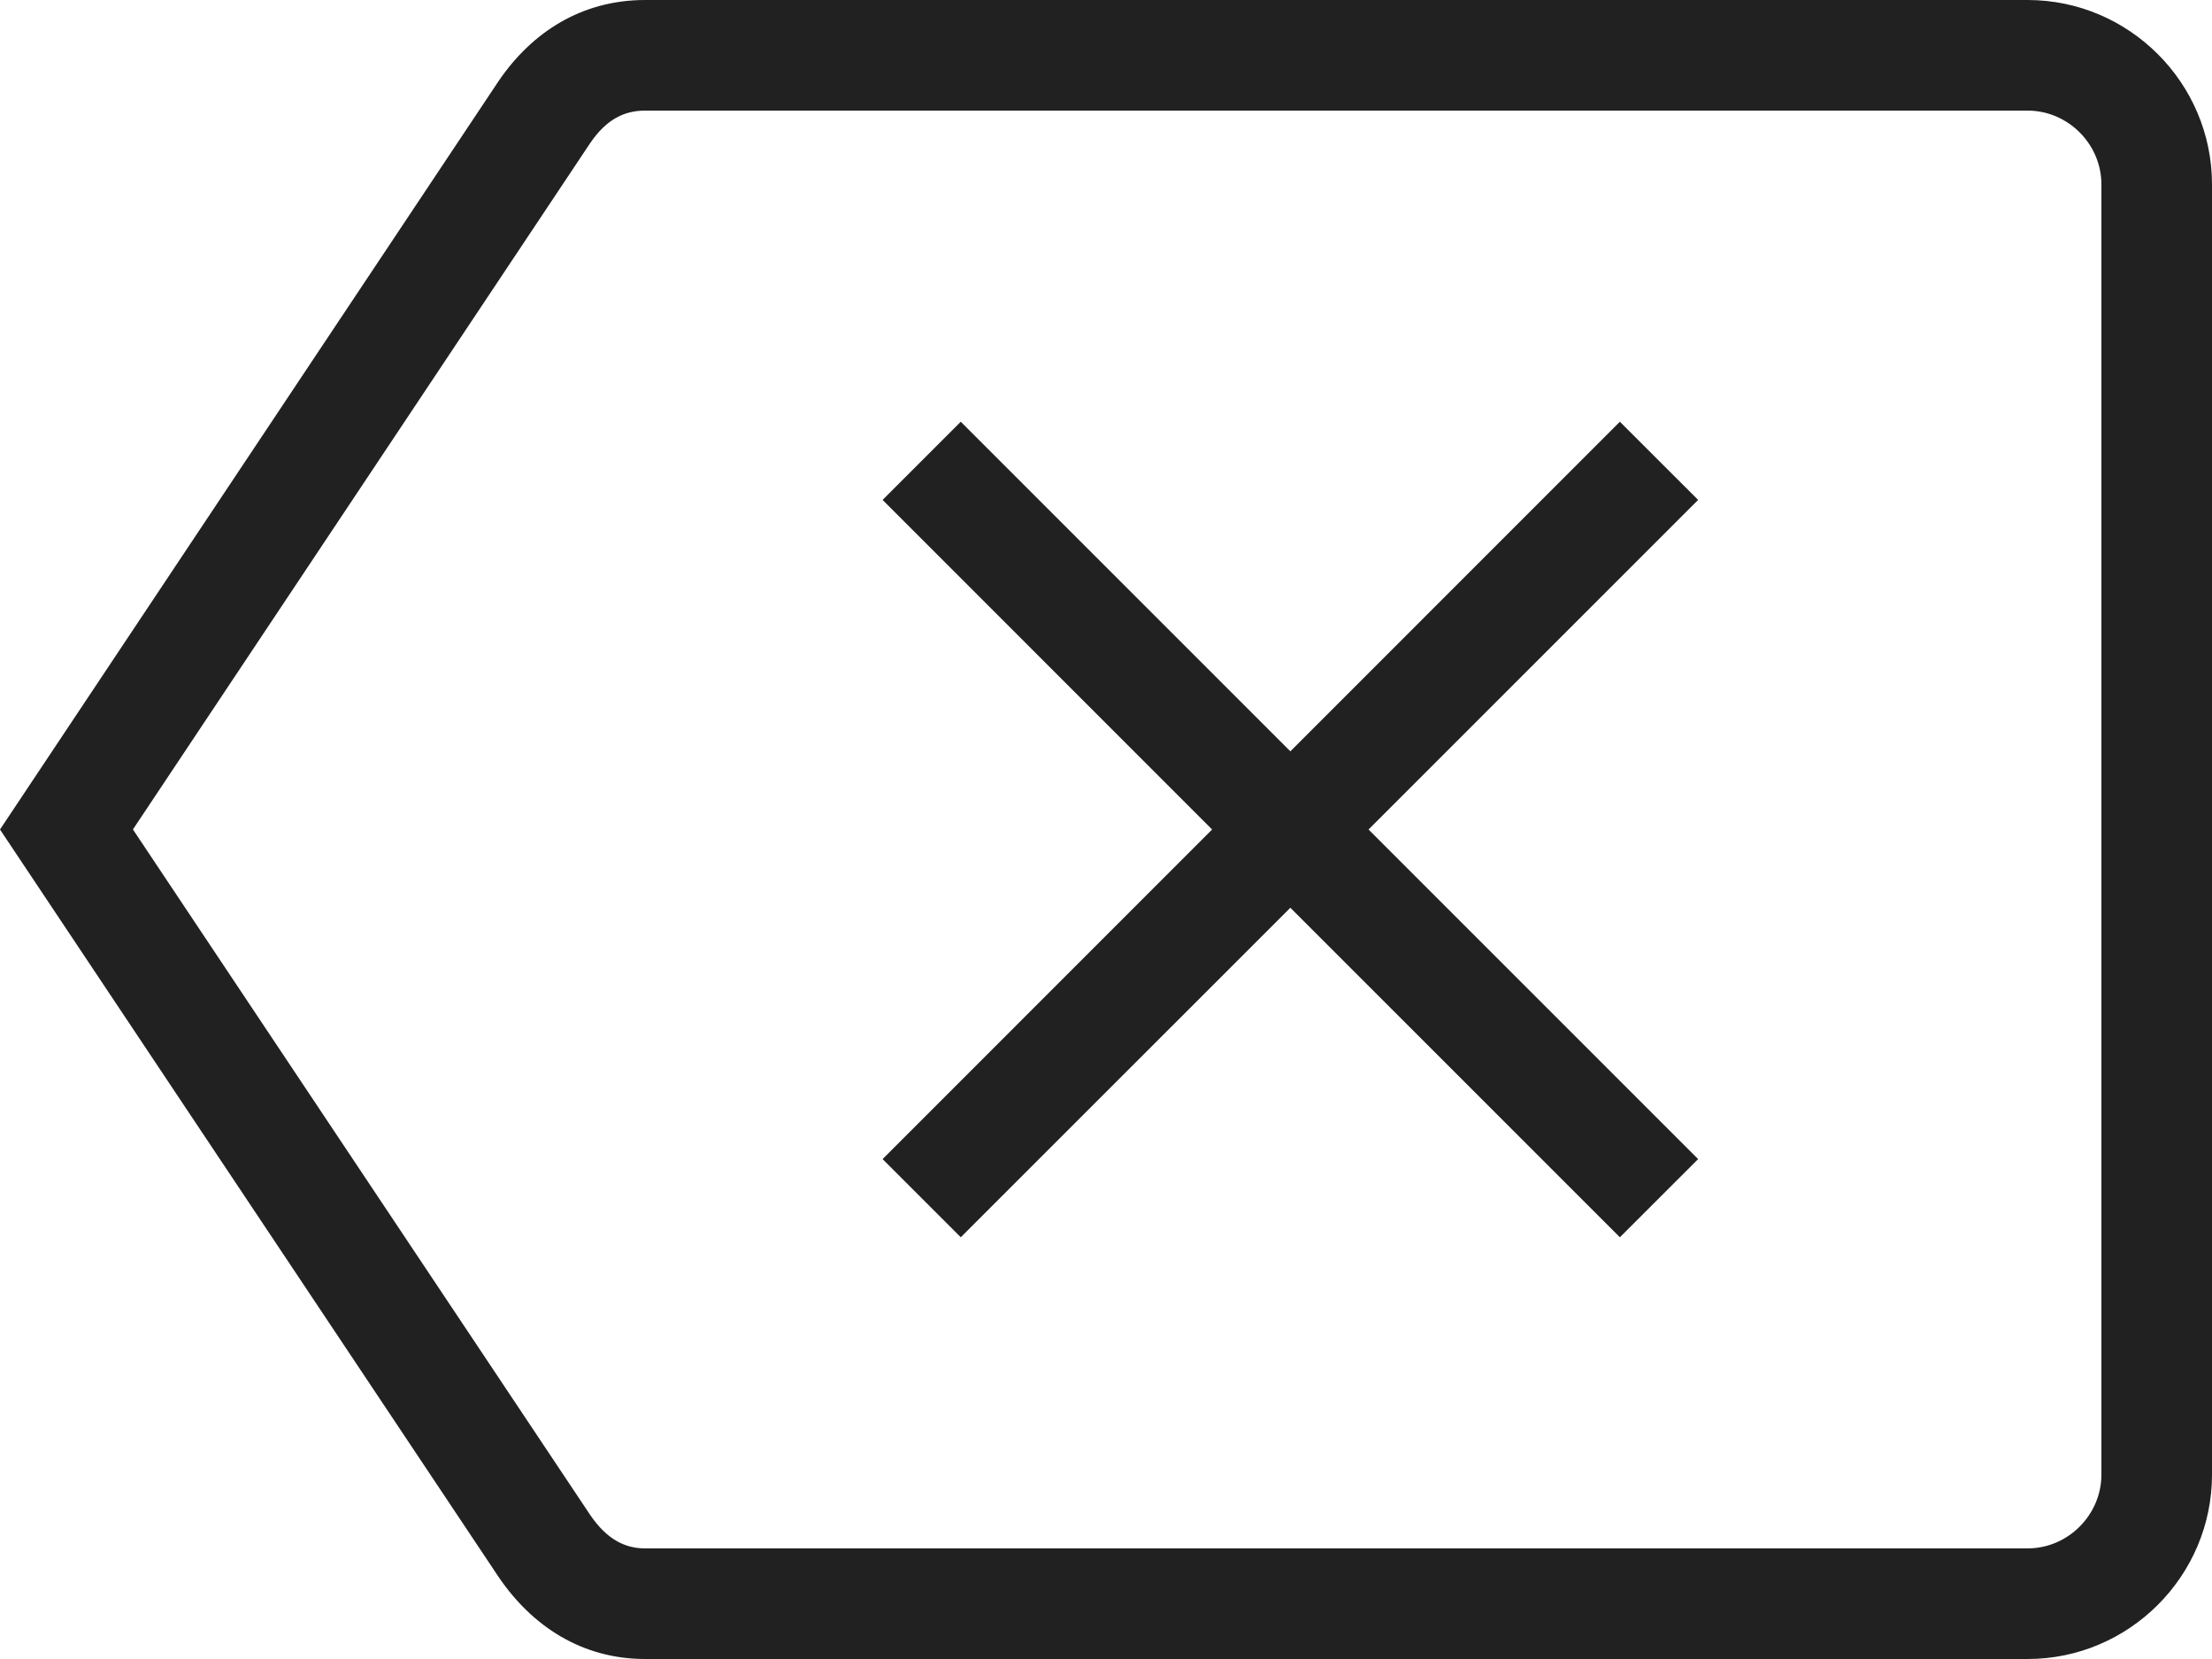 <svg width="32" height="24" viewBox="0 0 32 24" fill="none" xmlns="http://www.w3.org/2000/svg">
<path d="M12.768 7.232L17.535 12L12.768 16.768L13.899 17.899L18.667 13.132L23.434 17.899L24.566 16.768L19.798 12L24.566 7.232L23.434 6.101L18.667 10.869L13.899 6.101L12.768 7.232Z" fill="black" fill-opacity="0.87"/>
<path fill-rule="evenodd" clip-rule="evenodd" d="M0 12L7.213 22.813C7.693 23.52 8.413 24 9.333 24H29.333C30.8 24 32 22.8 32 21.333V2.667C32 1.2 30.8 0 29.333 0H9.333C8.413 0 7.693 0.467 7.213 1.173L0 12ZM9.333 1.6H29.333C29.916 1.6 30.4 2.084 30.4 2.667V21.333C30.4 21.916 29.916 22.4 29.333 22.4H9.333C9.046 22.4 8.783 22.274 8.54 21.919L1.923 11.999L8.54 2.067C8.773 1.727 9.03 1.6 9.333 1.6Z" fill="black" fill-opacity="0.87"/>
</svg>
